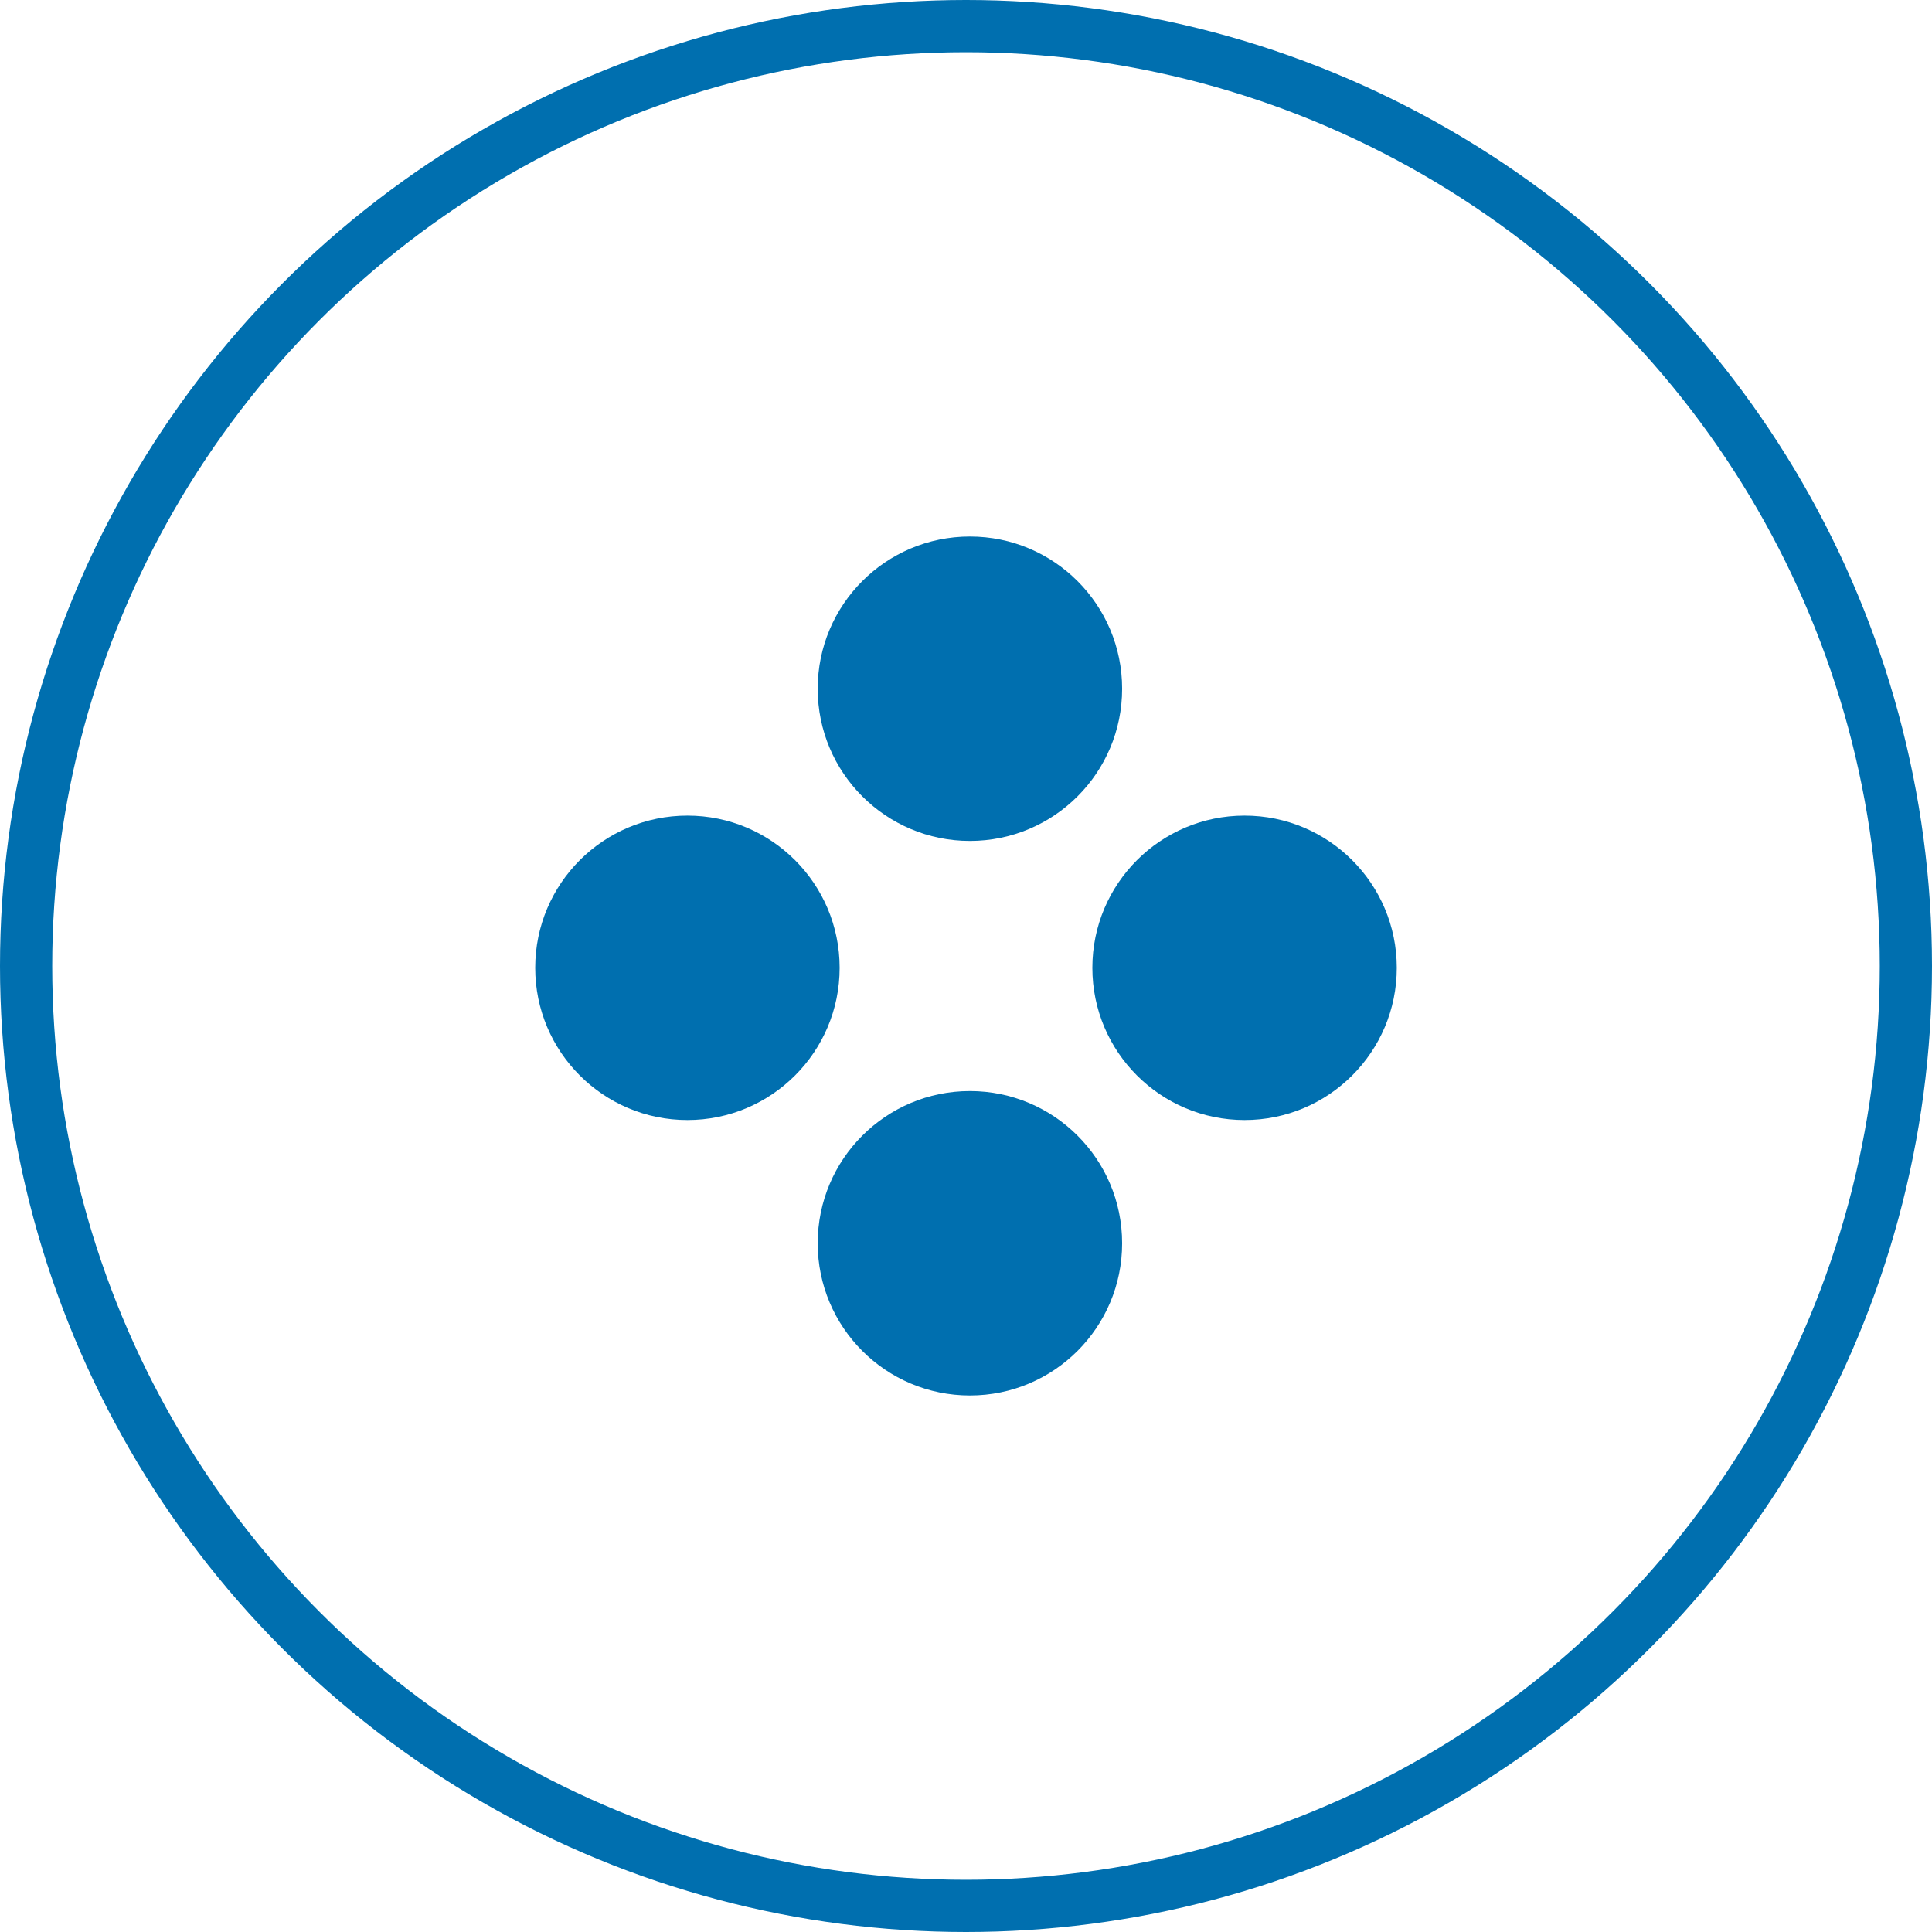 <svg id="Layer_1" data-name="Layer 1" xmlns="http://www.w3.org/2000/svg" width="74" height="74" viewBox="0 0 74 74">
  <defs>
    <style>
      .cls-1 {
        fill: none;
        stroke: #006faf;
        stroke-miterlimit: 10;
        stroke-width: 2px;
      }

      .cls-2 {
        fill: #006faf;
      }
    </style>
  </defs>
  <title>crystal-reports</title>
  <circle class="cls-1" cx="37" cy="37" r="36"/>
  <g>
    <circle class="cls-2" cx="26.33" cy="37.07" r="5.83"/>
    <circle class="cls-2" cx="37.15" cy="26.38" r="5.83"/>
    <circle class="cls-2" cx="47.67" cy="37.07" r="5.83"/>
    <circle class="cls-2" cx="37.15" cy="47.62" r="5.83"/>
  </g>
</svg>
